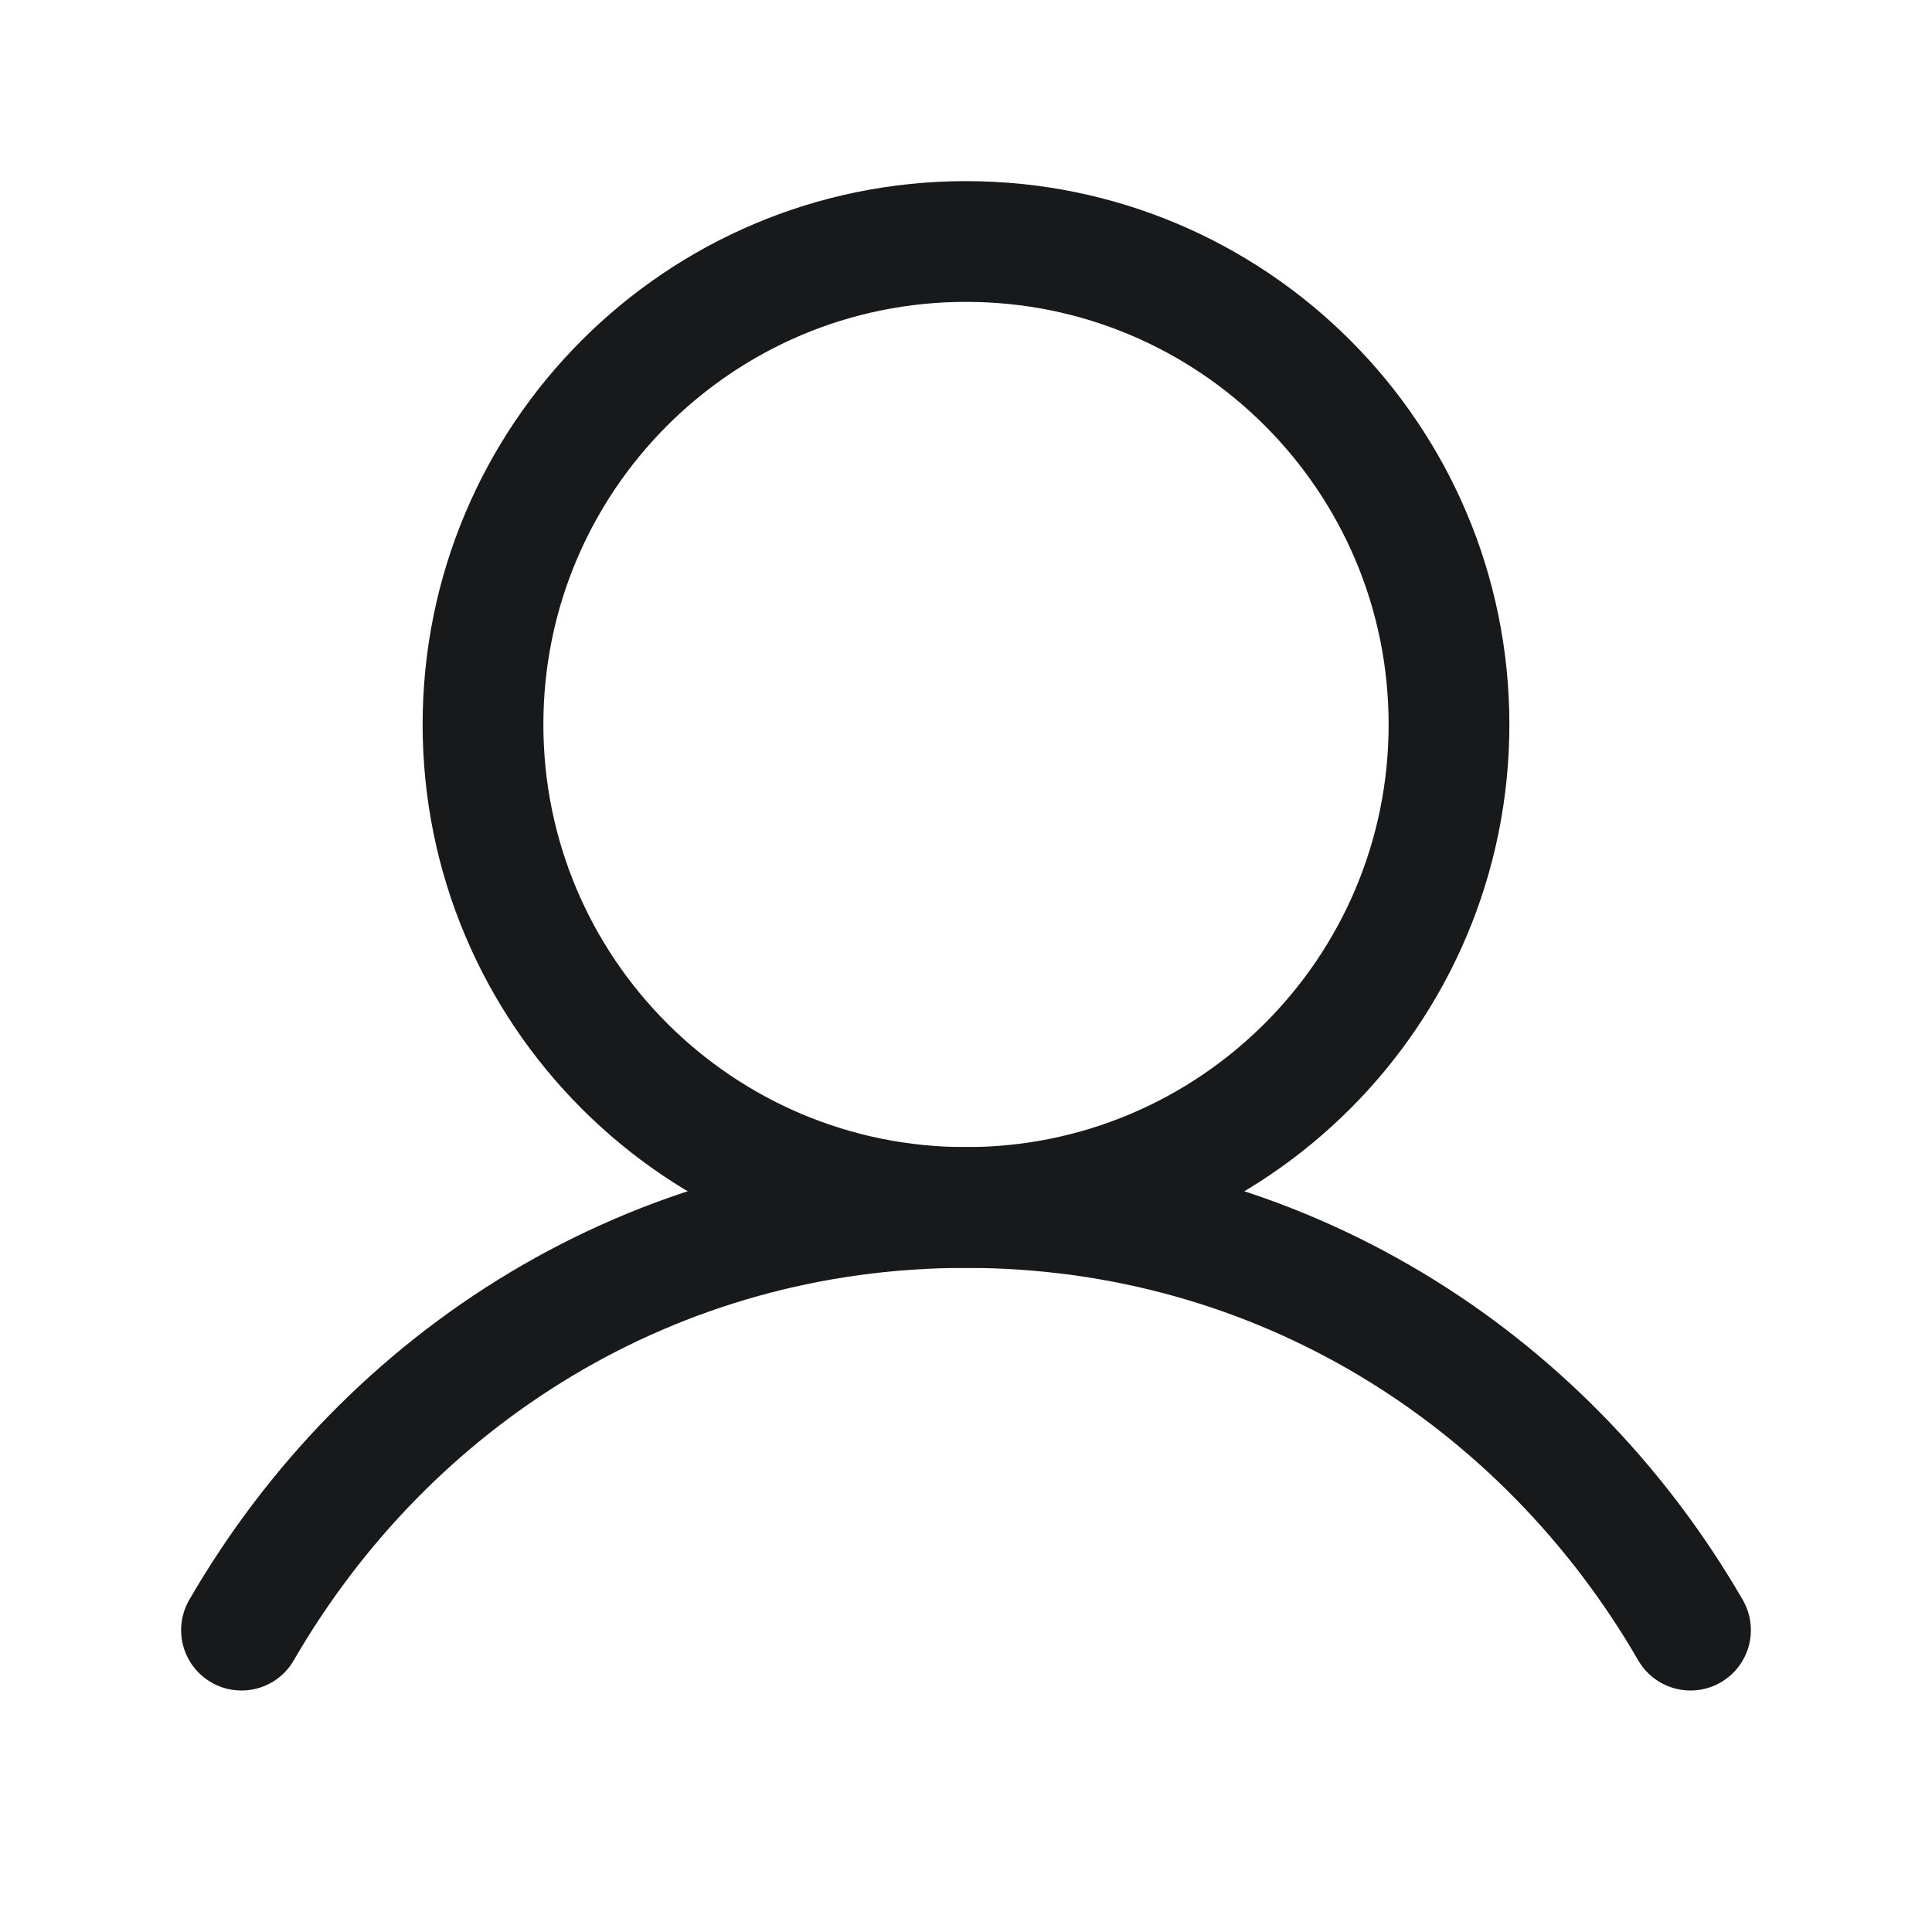 <svg width="24" height="24" viewBox="0 0 24 24" fill="none" xmlns="http://www.w3.org/2000/svg">
<g clip-path="url(#clip0_1_51)">
<path d="M12 15C15.314 15 18 12.314 18 9C18 5.686 15.314 3 12 3C8.686 3 6 5.686 6 9C6 12.314 8.686 15 12 15Z" stroke="#18191A" stroke-width="1.5" stroke-linecap="round" stroke-linejoin="round"/>
<path d="M3 20.25C4.816 17.112 8.114 15 12 15C15.886 15 19.184 17.112 21 20.25" stroke="#18191A" stroke-width="1.5" stroke-linecap="round" stroke-linejoin="round"/>
</g>
<defs>
<clipPath id="clip0_1_51">
<rect width="24" height="24" fill="white"/>
</clipPath>
</defs>
</svg>
